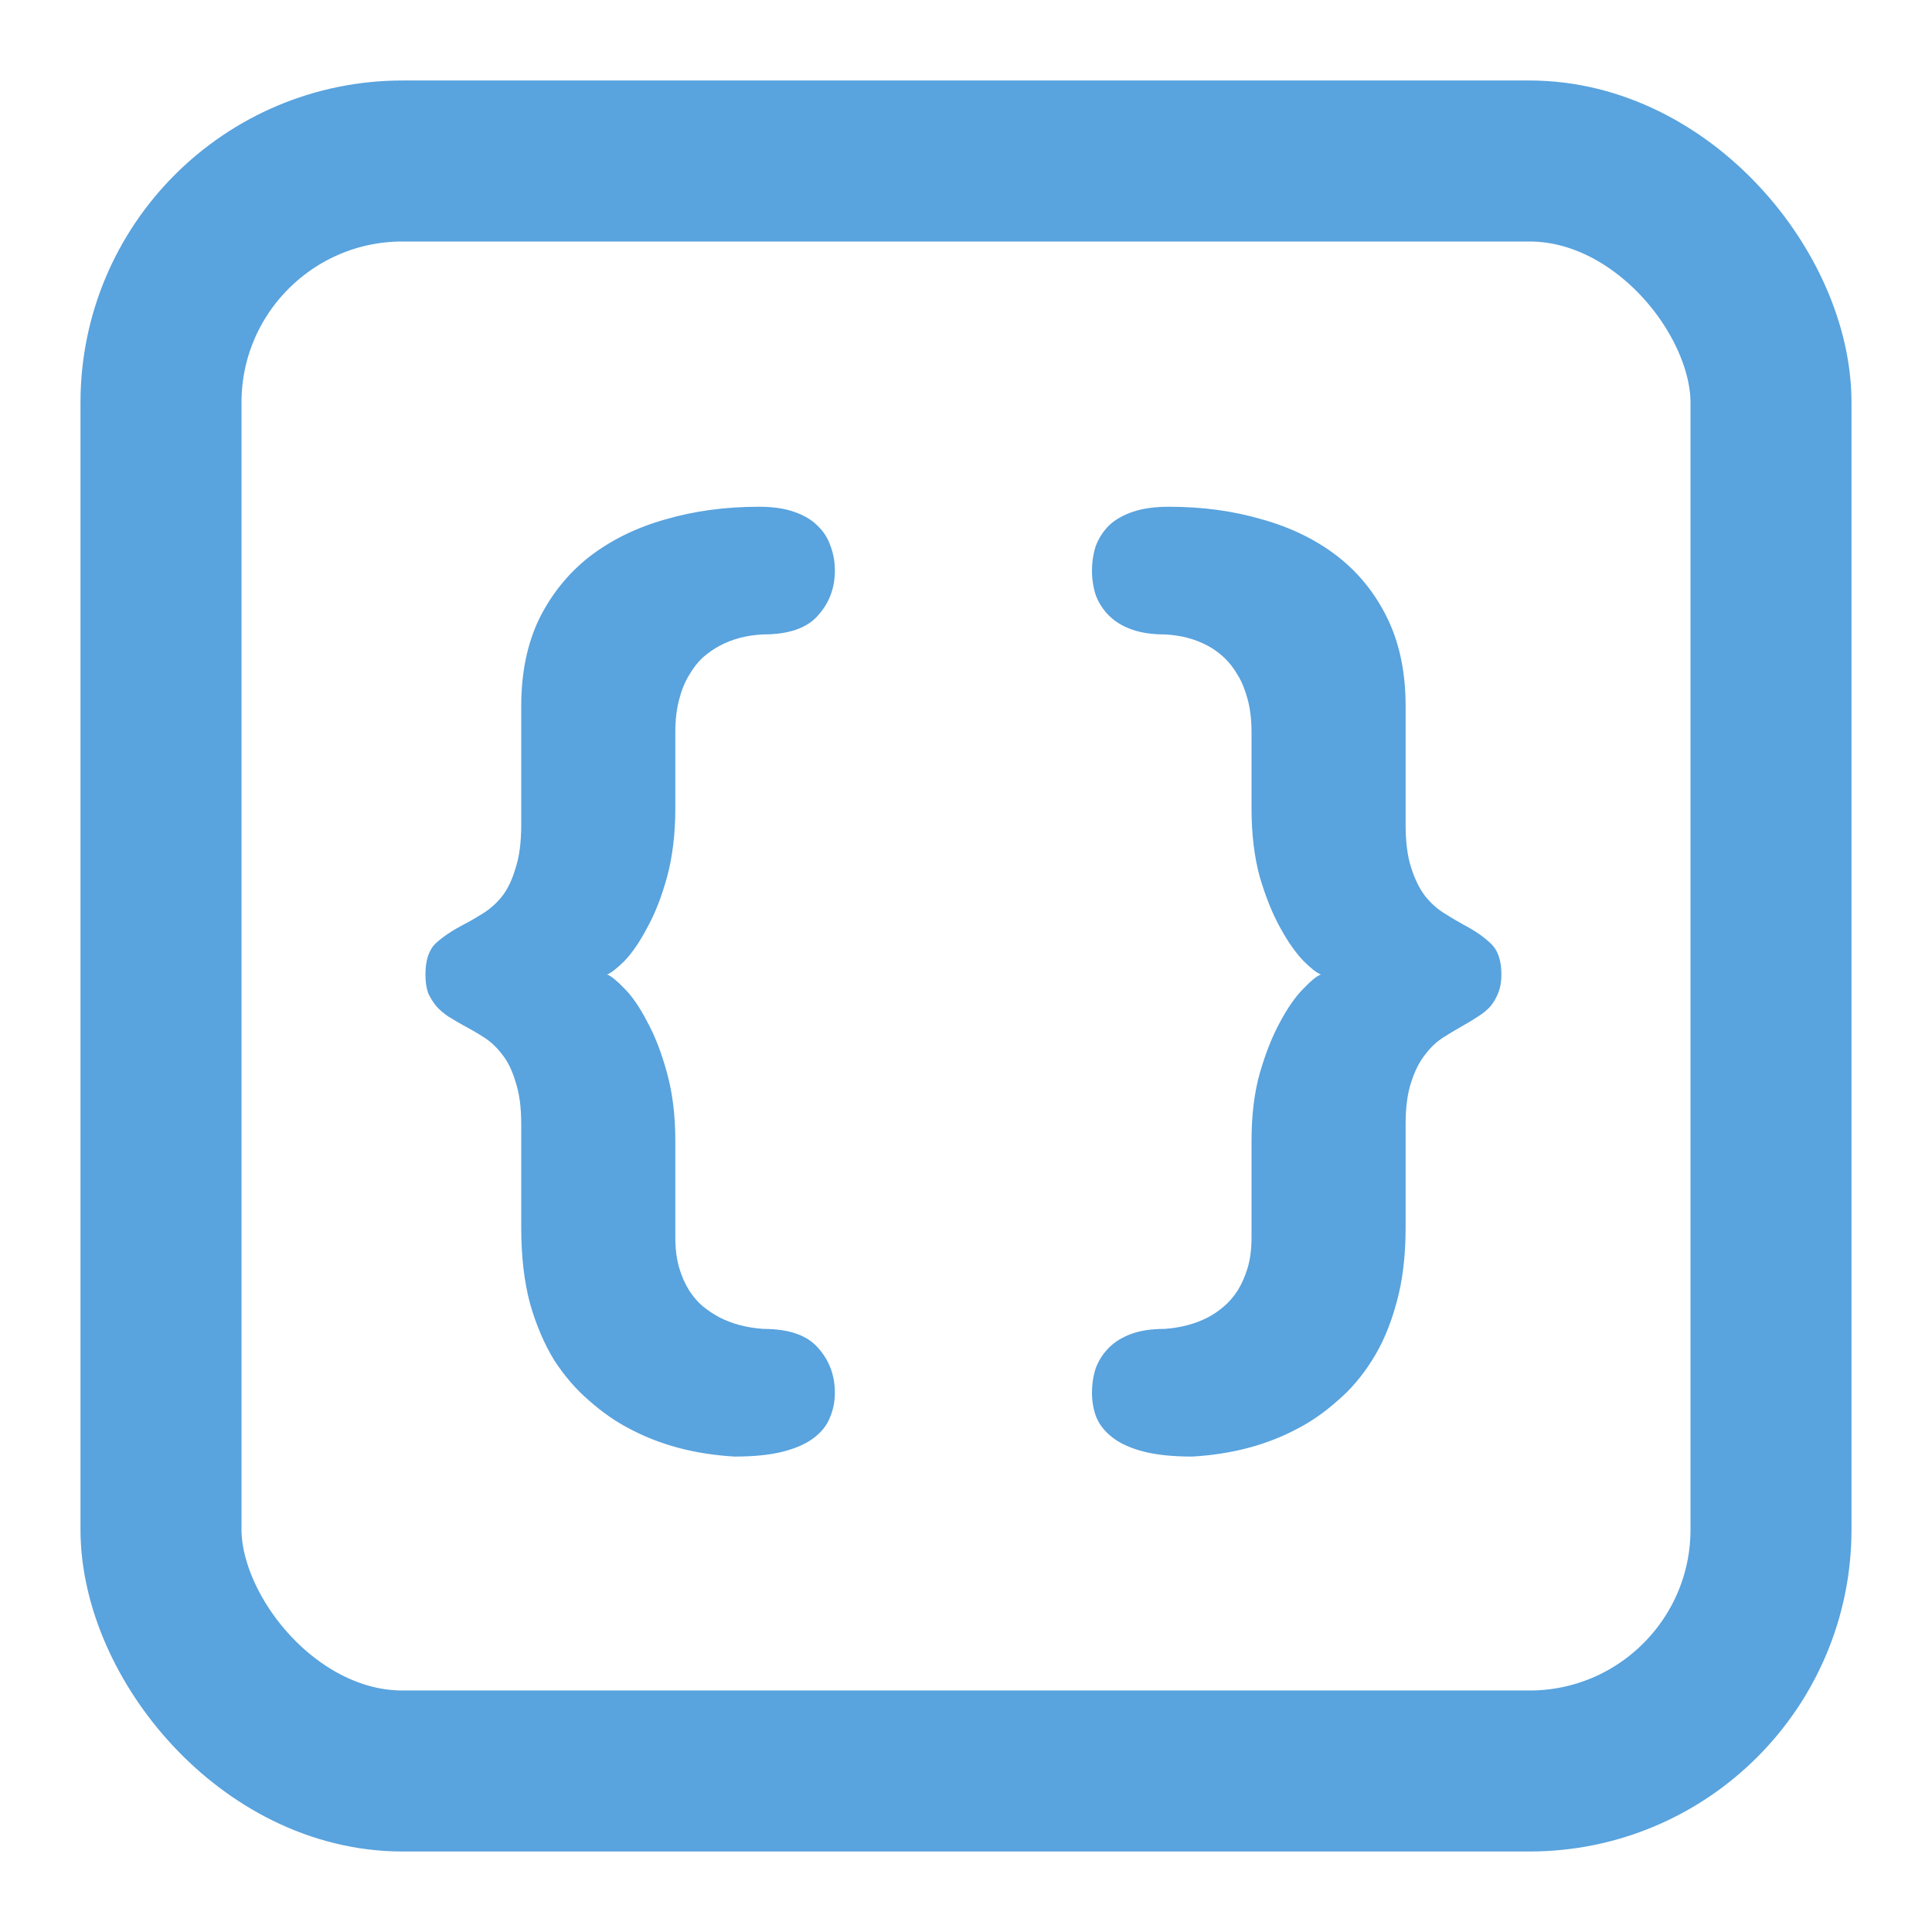 <svg width="24" height="24" viewBox="0 0 24 24" fill="none" xmlns="http://www.w3.org/2000/svg">
<rect x="2" y="2" width="20" height="20" rx="3" stroke="#59A3DE" stroke-width="2"/>
<path d="M9.428 6.295C9.596 6.295 9.74 6.315 9.858 6.356C9.981 6.397 10.079 6.454 10.152 6.527C10.23 6.6 10.284 6.685 10.316 6.78C10.353 6.876 10.371 6.979 10.371 7.088C10.371 7.307 10.3 7.493 10.159 7.648C10.023 7.803 9.797 7.881 9.482 7.881C9.277 7.89 9.095 7.938 8.936 8.024C8.867 8.061 8.799 8.109 8.73 8.168C8.667 8.227 8.61 8.3 8.56 8.387C8.509 8.469 8.468 8.569 8.437 8.688C8.405 8.806 8.389 8.943 8.389 9.098V10.041C8.389 10.36 8.354 10.645 8.286 10.896C8.218 11.142 8.136 11.351 8.04 11.524C7.949 11.698 7.855 11.834 7.76 11.935C7.664 12.03 7.591 12.087 7.541 12.105C7.591 12.124 7.664 12.183 7.76 12.283C7.855 12.379 7.949 12.516 8.04 12.693C8.136 12.867 8.218 13.079 8.286 13.329C8.354 13.575 8.389 13.855 8.389 14.17V15.373C8.389 15.514 8.405 15.64 8.437 15.749C8.468 15.854 8.509 15.947 8.56 16.029C8.61 16.107 8.667 16.173 8.73 16.227C8.799 16.282 8.867 16.328 8.936 16.364C9.095 16.446 9.277 16.494 9.482 16.508C9.797 16.508 10.023 16.585 10.159 16.74C10.3 16.895 10.371 17.082 10.371 17.301C10.371 17.41 10.351 17.513 10.31 17.608C10.273 17.704 10.207 17.788 10.111 17.861C10.016 17.934 9.888 17.991 9.729 18.032C9.569 18.073 9.368 18.094 9.127 18.094C8.63 18.066 8.188 17.948 7.801 17.738C7.637 17.652 7.475 17.538 7.315 17.396C7.156 17.26 7.012 17.093 6.885 16.898C6.762 16.697 6.661 16.462 6.584 16.193C6.511 15.92 6.475 15.605 6.475 15.25V13.965C6.475 13.755 6.452 13.582 6.406 13.445C6.365 13.304 6.311 13.19 6.242 13.104C6.174 13.012 6.096 12.94 6.01 12.885C5.923 12.83 5.837 12.78 5.75 12.734C5.686 12.698 5.625 12.662 5.565 12.625C5.511 12.588 5.463 12.547 5.422 12.502C5.381 12.452 5.347 12.397 5.319 12.338C5.297 12.274 5.285 12.197 5.285 12.105C5.285 11.928 5.328 11.798 5.415 11.716C5.506 11.634 5.618 11.559 5.75 11.49C5.837 11.445 5.923 11.395 6.01 11.34C6.096 11.285 6.174 11.214 6.242 11.128C6.311 11.037 6.365 10.921 6.406 10.779C6.452 10.638 6.475 10.46 6.475 10.246V8.77C6.475 8.355 6.55 7.993 6.7 7.683C6.855 7.373 7.065 7.115 7.329 6.91C7.598 6.705 7.91 6.552 8.266 6.452C8.626 6.347 9.013 6.295 9.428 6.295ZM18.651 12.105C18.651 12.197 18.637 12.274 18.61 12.338C18.587 12.397 18.555 12.452 18.514 12.502C18.473 12.547 18.423 12.588 18.364 12.625C18.309 12.662 18.25 12.698 18.186 12.734C18.104 12.78 18.02 12.83 17.933 12.885C17.846 12.94 17.769 13.012 17.701 13.104C17.632 13.19 17.575 13.304 17.53 13.445C17.484 13.582 17.461 13.755 17.461 13.965V15.25C17.461 15.605 17.423 15.92 17.345 16.193C17.272 16.462 17.172 16.697 17.044 16.898C16.921 17.093 16.78 17.26 16.62 17.396C16.461 17.538 16.299 17.652 16.135 17.738C15.748 17.948 15.306 18.066 14.809 18.094C14.567 18.094 14.367 18.073 14.207 18.032C14.048 17.991 13.92 17.934 13.825 17.861C13.729 17.788 13.661 17.704 13.62 17.608C13.583 17.513 13.565 17.41 13.565 17.301C13.565 17.191 13.581 17.089 13.613 16.993C13.649 16.898 13.704 16.813 13.777 16.74C13.85 16.667 13.943 16.61 14.057 16.569C14.171 16.528 14.308 16.508 14.467 16.508C14.668 16.494 14.848 16.446 15.007 16.364C15.076 16.328 15.142 16.282 15.206 16.227C15.269 16.173 15.326 16.107 15.376 16.029C15.427 15.947 15.467 15.854 15.499 15.749C15.531 15.64 15.547 15.514 15.547 15.373V14.17C15.547 13.855 15.581 13.575 15.65 13.329C15.723 13.079 15.807 12.867 15.903 12.693C15.998 12.516 16.094 12.379 16.19 12.283C16.285 12.183 16.358 12.124 16.409 12.105C16.358 12.087 16.285 12.03 16.19 11.935C16.094 11.834 15.998 11.698 15.903 11.524C15.807 11.351 15.723 11.142 15.65 10.896C15.581 10.645 15.547 10.36 15.547 10.041V9.098C15.547 8.943 15.531 8.806 15.499 8.688C15.467 8.569 15.427 8.469 15.376 8.387C15.326 8.3 15.269 8.227 15.206 8.168C15.142 8.109 15.076 8.061 15.007 8.024C14.848 7.938 14.668 7.89 14.467 7.881C14.308 7.881 14.171 7.86 14.057 7.819C13.943 7.778 13.85 7.721 13.777 7.648C13.704 7.576 13.649 7.491 13.613 7.396C13.581 7.3 13.565 7.197 13.565 7.088C13.565 6.979 13.581 6.876 13.613 6.78C13.649 6.685 13.704 6.6 13.777 6.527C13.854 6.454 13.954 6.397 14.078 6.356C14.201 6.315 14.349 6.295 14.522 6.295C14.937 6.295 15.322 6.347 15.677 6.452C16.037 6.552 16.349 6.705 16.614 6.91C16.878 7.115 17.085 7.373 17.236 7.683C17.386 7.993 17.461 8.355 17.461 8.77V10.246C17.461 10.46 17.484 10.638 17.53 10.779C17.575 10.921 17.632 11.037 17.701 11.128C17.769 11.214 17.846 11.285 17.933 11.34C18.02 11.395 18.104 11.445 18.186 11.49C18.318 11.559 18.427 11.634 18.514 11.716C18.605 11.798 18.651 11.928 18.651 12.105Z" fill="#59A3DE"/>
</svg>
